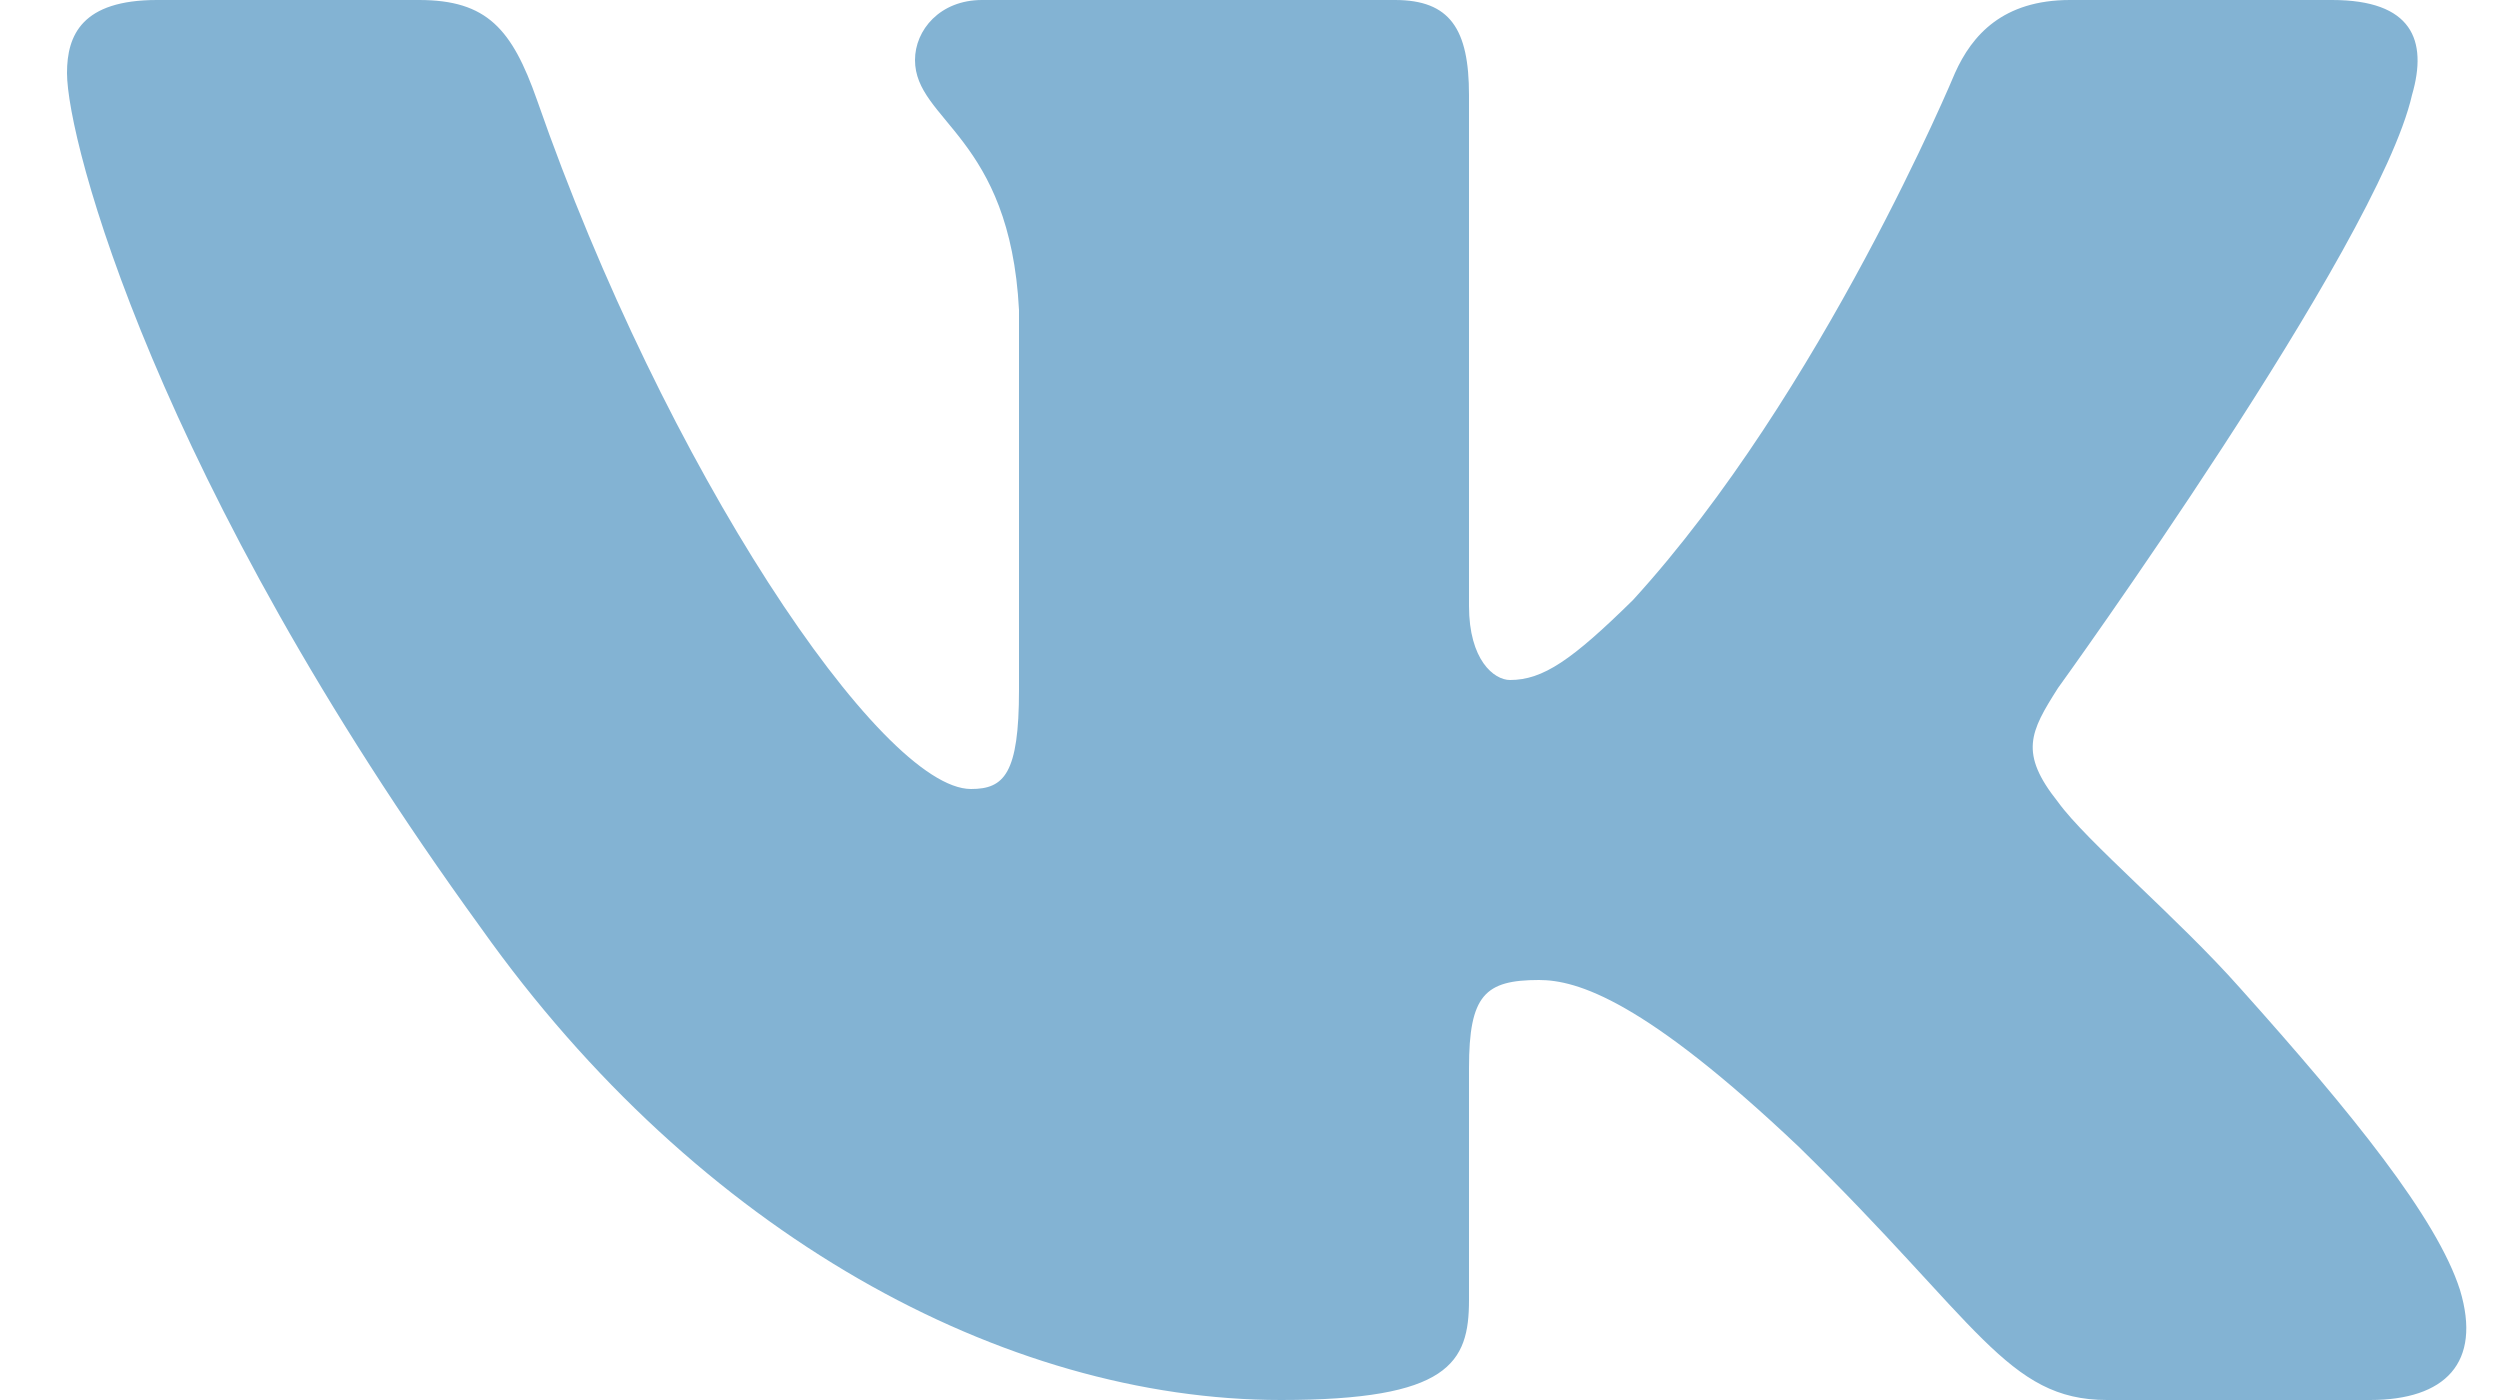 <svg fill="none" xmlns="http://www.w3.org/2000/svg" viewBox="0 0 25 14"><path fill-rule="evenodd" clip-rule="evenodd" d="M24.12.95c.16-.55 0-.95-.8-.95H20.7c-.67 0-.98.35-1.15.73 0 0-1.33 3.2-3.22 5.27-.61.6-.9.8-1.23.8-.16 0-.41-.2-.41-.74V.95c0-.66-.19-.95-.74-.95H9.82c-.42 0-.67.3-.67.6 0 .61.95.76 1.04 2.5v3.8c0 .84-.15.99-.48.99-.9 0-3.06-3.21-4.34-6.89-.25-.71-.5-1-1.18-1H1.57c-.75 0-.9.35-.9.73 0 .68.89 4.07 4.14 8.55 2.17 3.06 5.23 4.72 8 4.72 1.68 0 1.88-.37 1.88-1v-2.32c0-.73.16-.88.7-.88.38 0 1.05.2 2.6 1.67 1.79 1.75 2.08 2.53 3.08 2.53h2.63c.75 0 1.12-.37.9-1.1-.23-.72-1.08-1.77-2.2-3.02-.62-.7-1.54-1.47-1.82-1.86-.39-.49-.28-.7 0-1.14 0 0 3.2-4.43 3.54-5.93Z" fill="#83B3D3"/></svg>